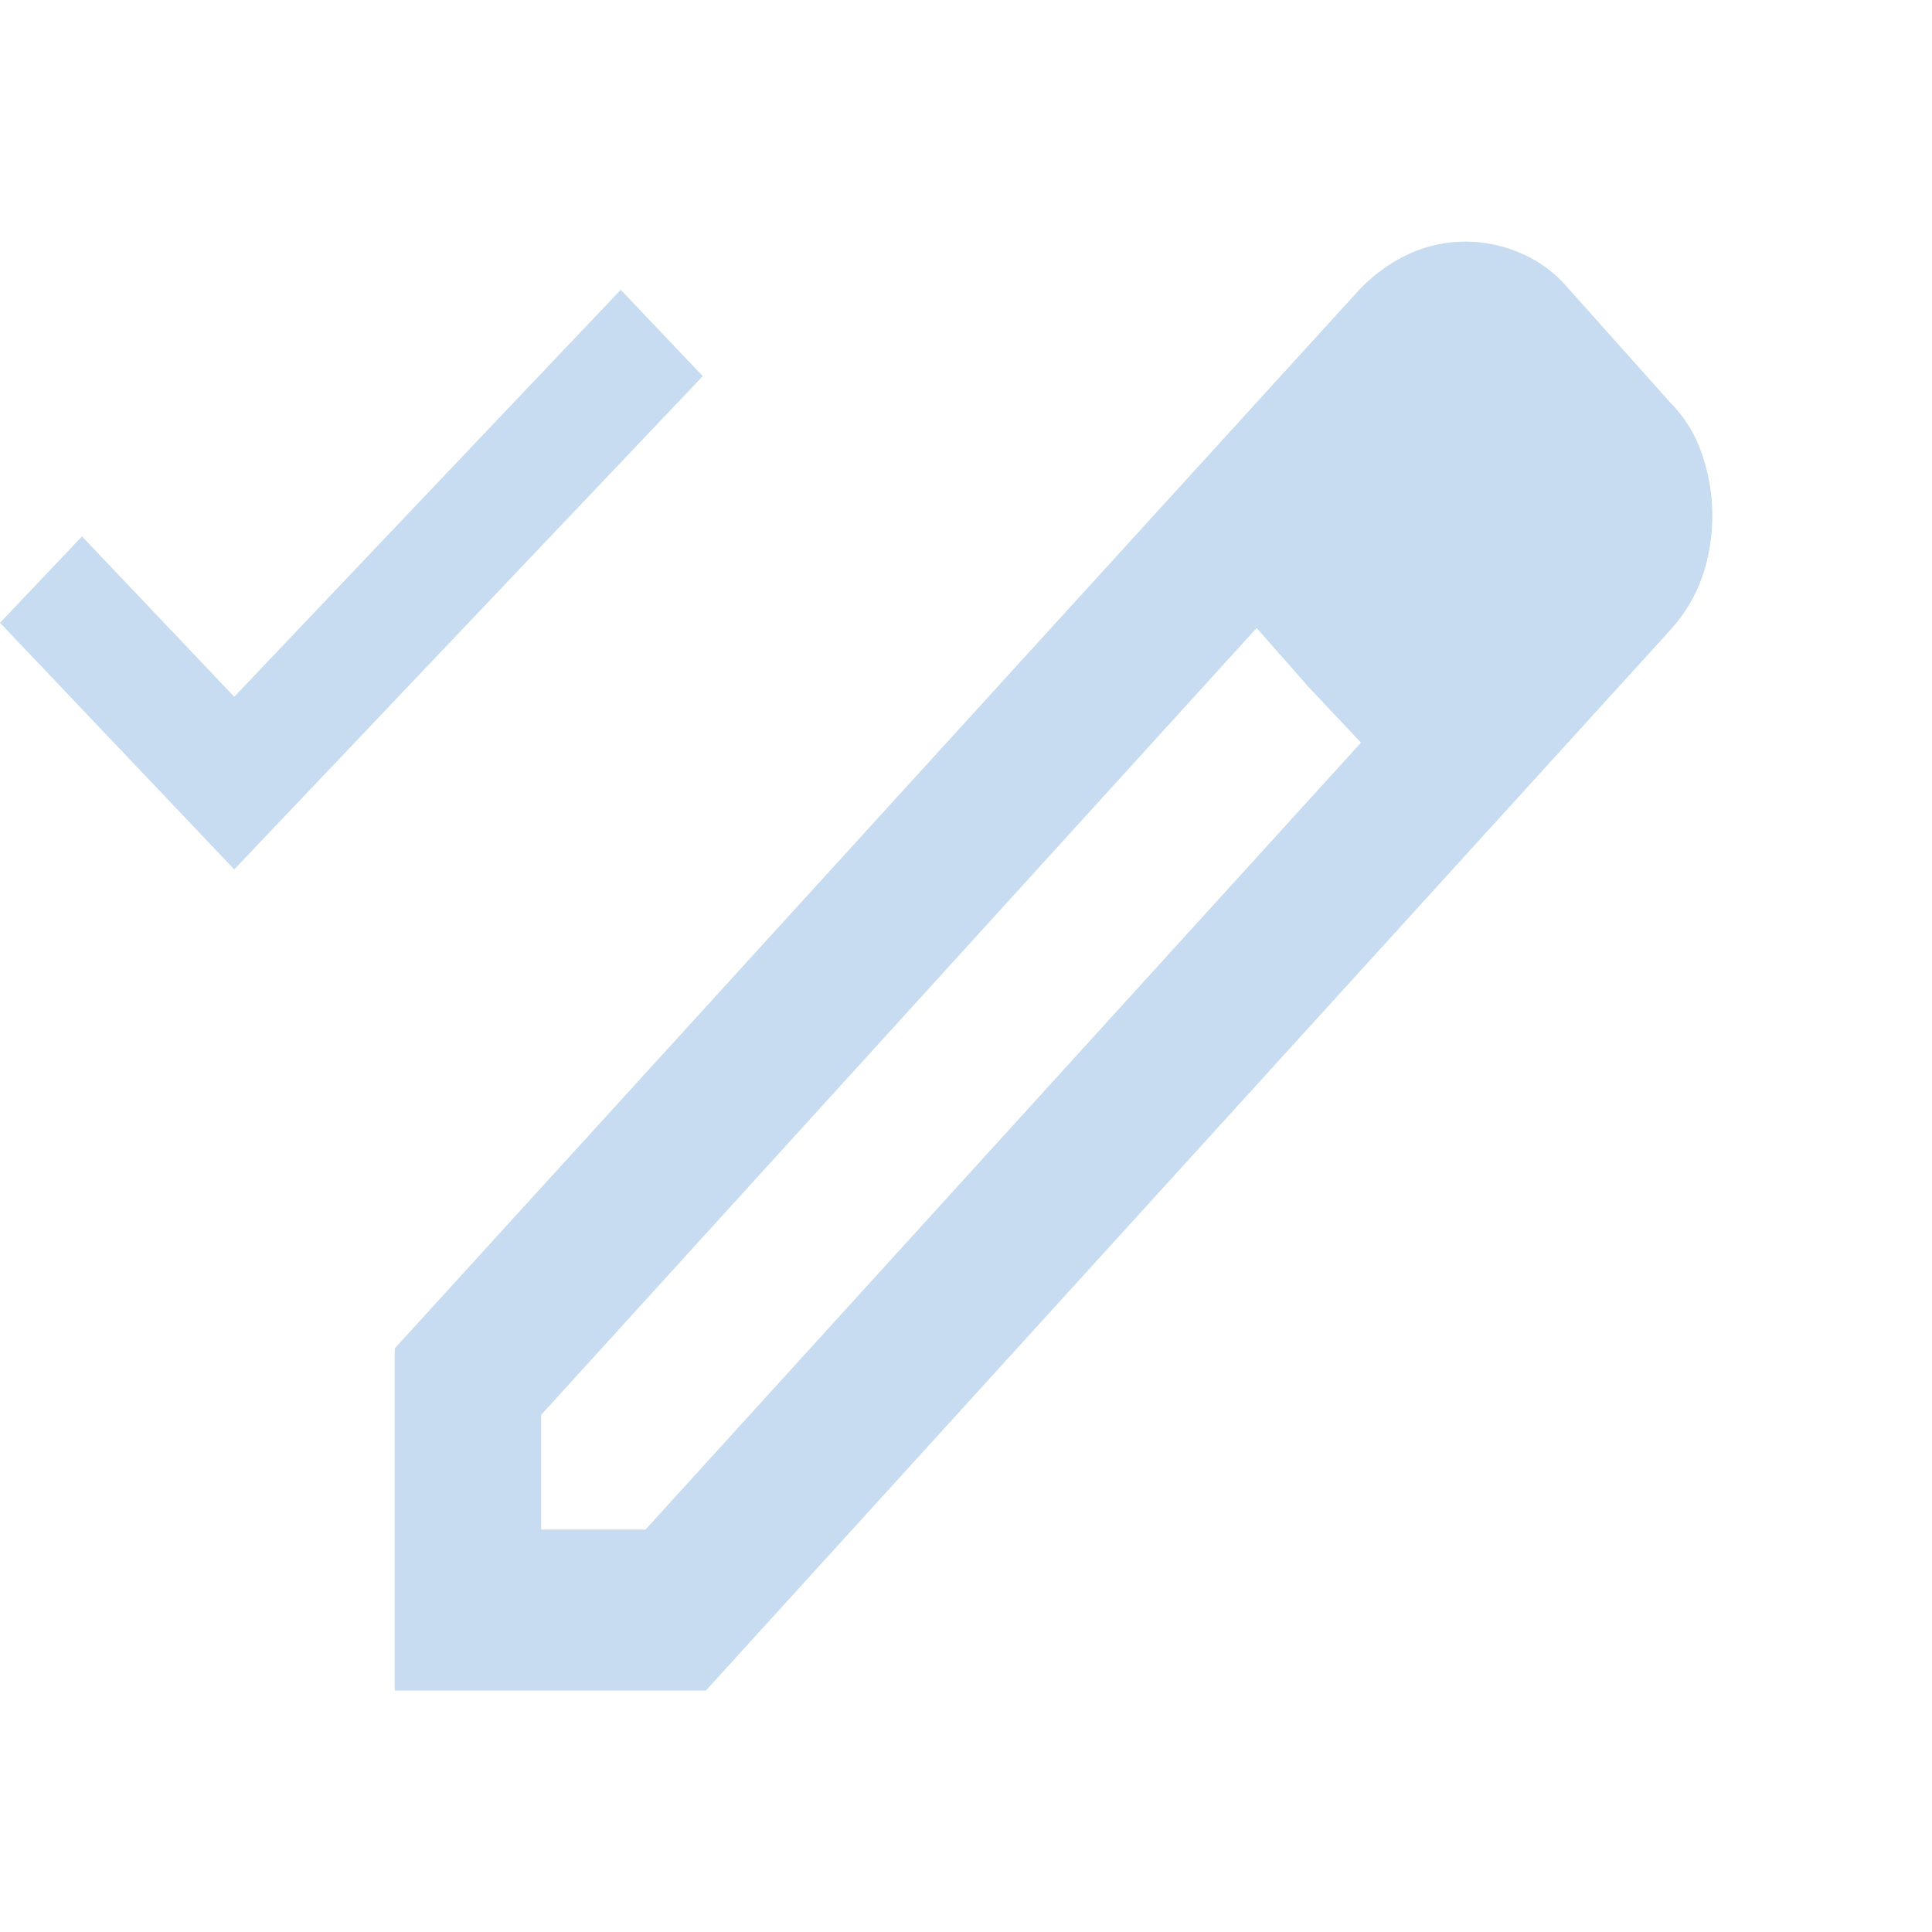 <svg width="20" height="20" viewBox="0 0 20 20" fill="none" xmlns="http://www.w3.org/2000/svg">
<mask id="mask0_567_620" style="mask-type:alpha" maskUnits="userSpaceOnUse" x="1" y="0" width="19" height="20">
<rect x="1.813" width="18.186" height="20" fill="#D9D9D9"/>
</mask>
<g mask="url(#mask0_567_620)">
<path d="M5.602 15.834H6.682L14.089 7.688L13.009 6.501L5.602 14.647V15.834ZM4.086 17.501V13.959L14.089 2.98C14.241 2.827 14.408 2.709 14.591 2.626C14.774 2.543 14.967 2.501 15.169 2.501C15.371 2.501 15.567 2.543 15.756 2.626C15.946 2.709 16.11 2.834 16.249 3.001L17.291 4.168C17.442 4.32 17.553 4.501 17.622 4.709C17.692 4.918 17.726 5.126 17.726 5.334C17.726 5.557 17.692 5.768 17.622 5.97C17.553 6.171 17.442 6.355 17.291 6.522L7.307 17.501H4.086ZM13.54 7.105L13.009 6.501L14.089 7.688L13.54 7.105Z" fill="#C7DCF0"/>
</g>
<path d="M2.425 9L0 6.447L0.849 5.553L2.425 7.213L6.426 3L7.275 3.894L2.425 9Z" fill="#C7DCF0"/>
</svg>
